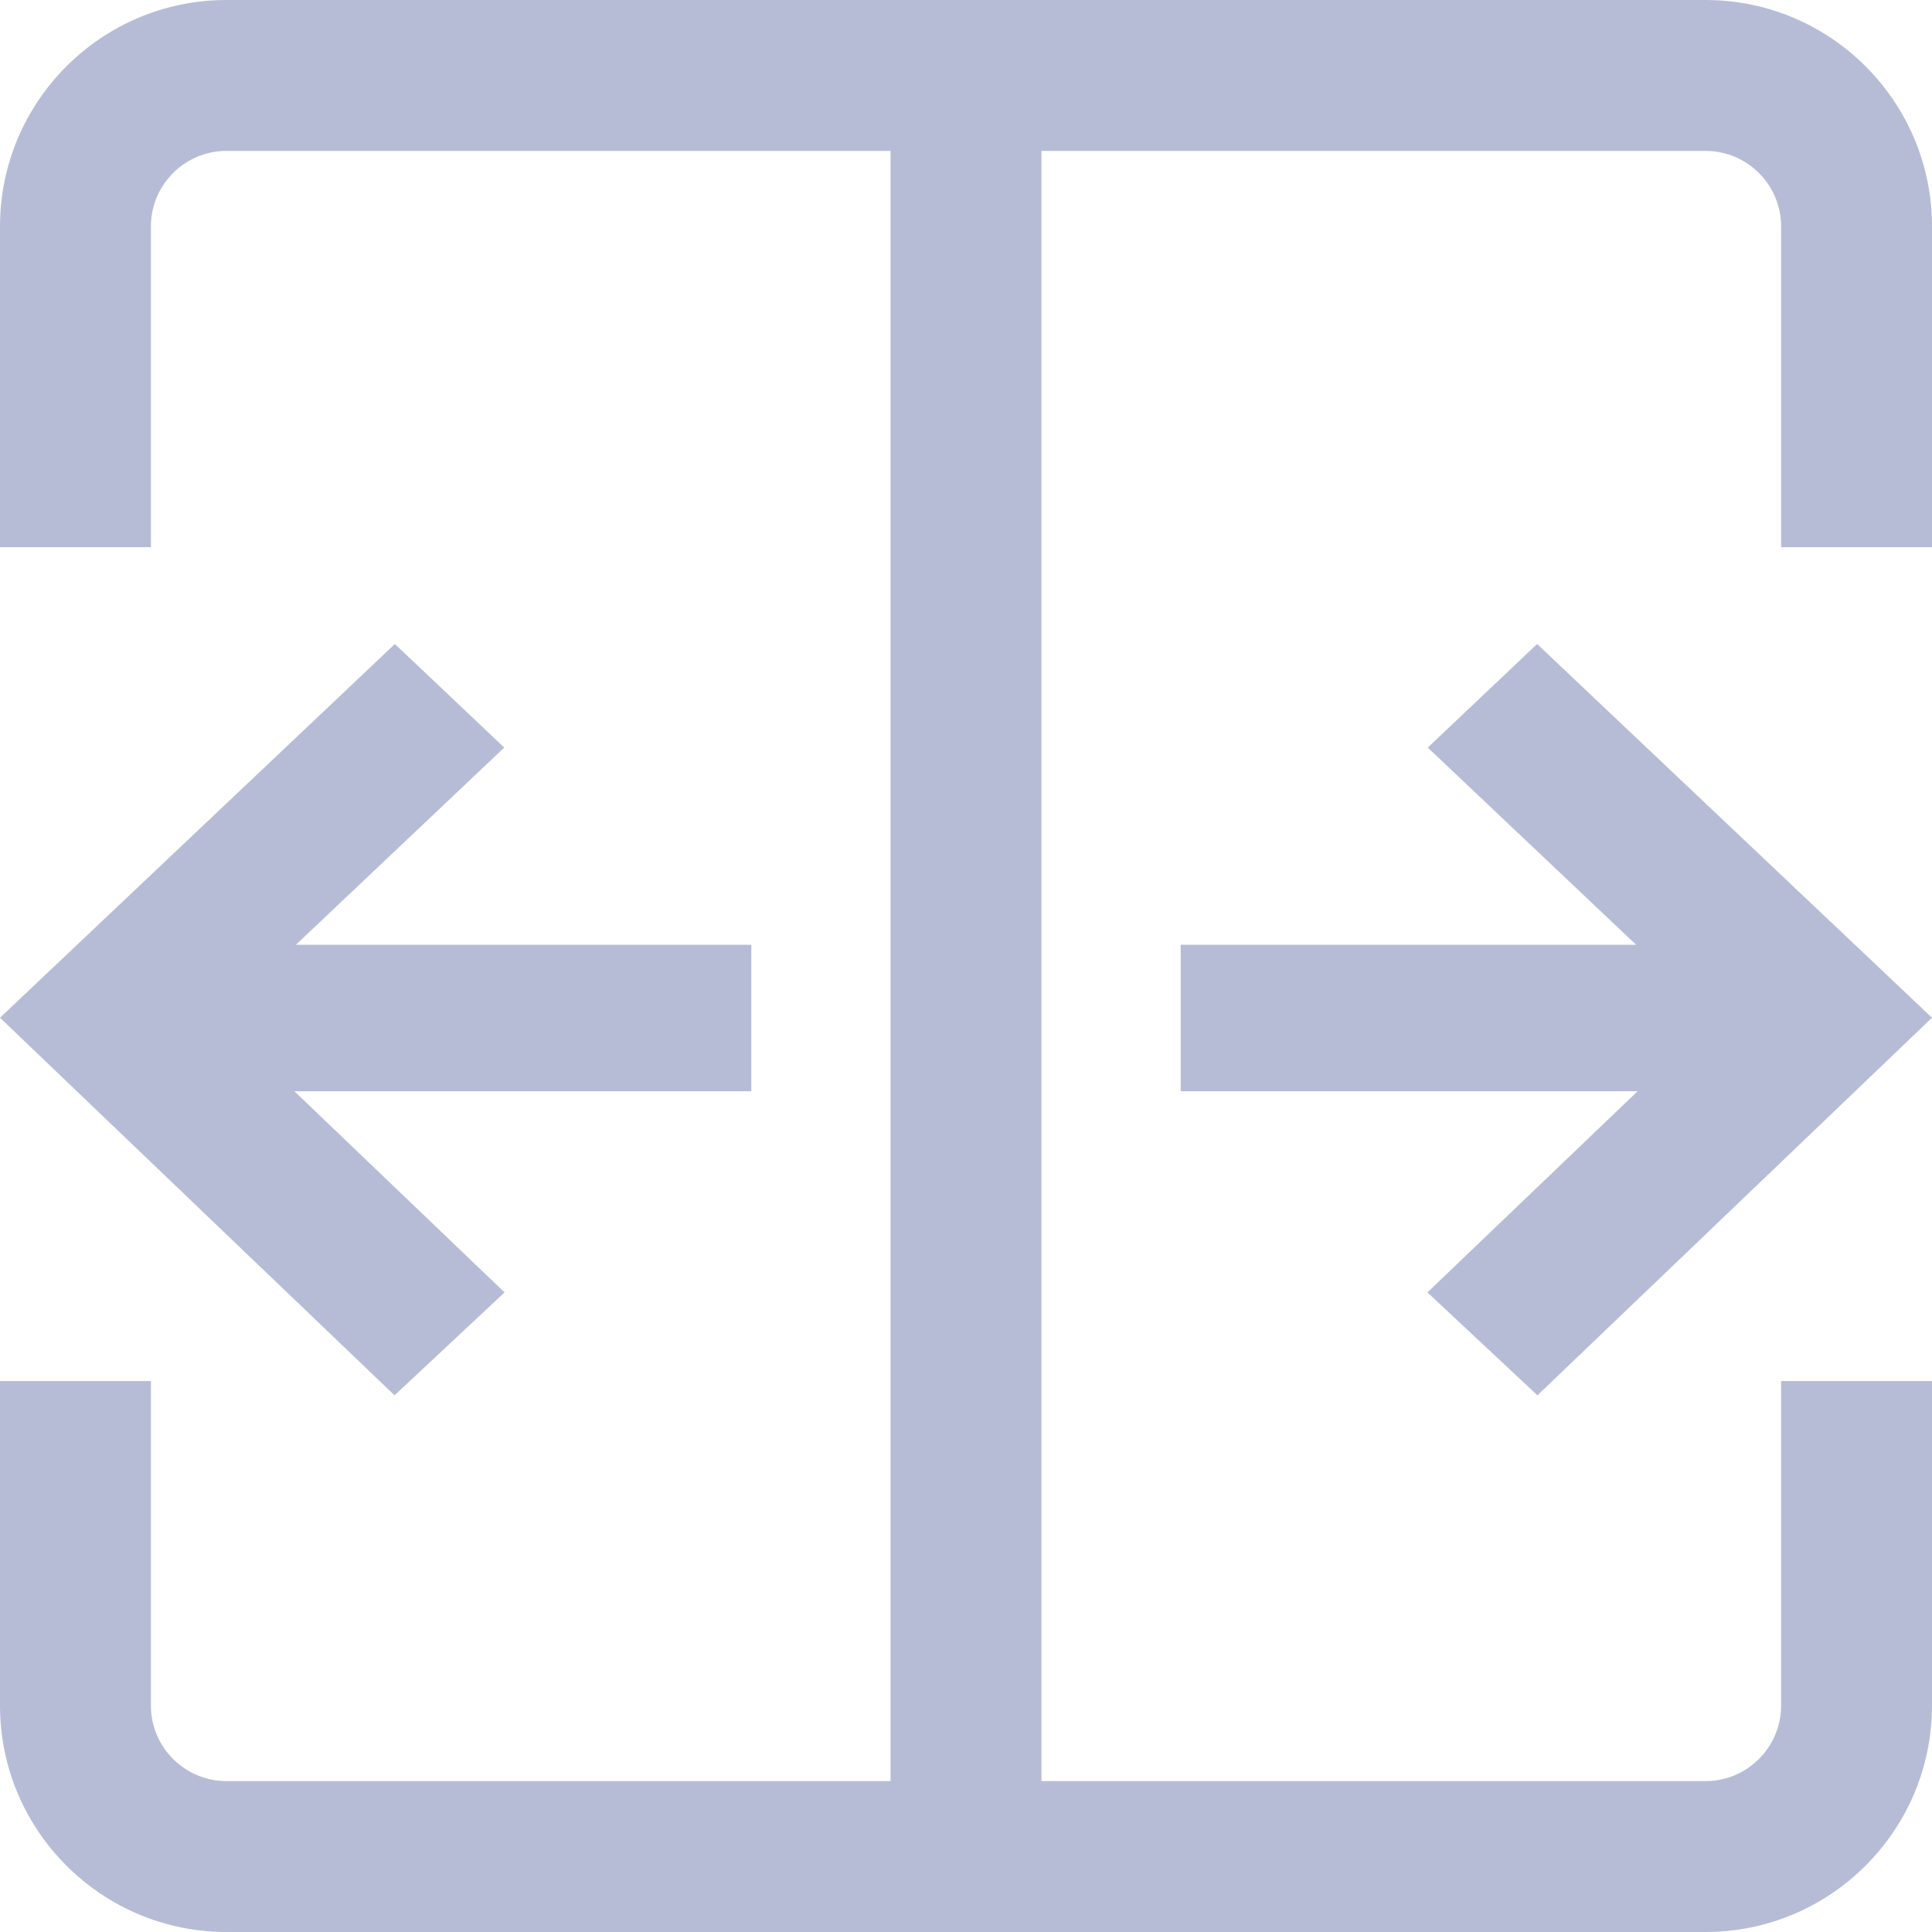 <svg xmlns="http://www.w3.org/2000/svg" width="18" height="18" viewBox="0 0 18 18">
    <g fill="#B7BCD6">
        <path d="M7 8.802L2.757 8.802 4.698 6.965 3.679 6 0 9.482 3.676 13 4.701 12.041 2.743 10.167 7 10.167zM14.321 6L13.302 6.965 15.243 8.802 11 8.802 11 10.167 15.257 10.167 13.299 12.041 14.324 13 18 9.482z"/>
        <path d="M18 5.098V2.109C18 .946 17.054 0 15.89 0H2.11C.945 0 0 .946 0 2.11v2.988h1.406V2.109c0-.387.316-.703.703-.703h6.188v15.188H2.109c-.387 0-.703-.316-.703-.703v-3.024H0v3.024C0 17.054.946 18 2.11 18h13.78c1.164 0 2.11-.946 2.11-2.11v-3.023h-1.406v3.024c0 .387-.316.703-.703.703H9.703V1.406h6.188c.387 0 .703.316.703.703v2.989H18z"/>
    </g>
</svg>
